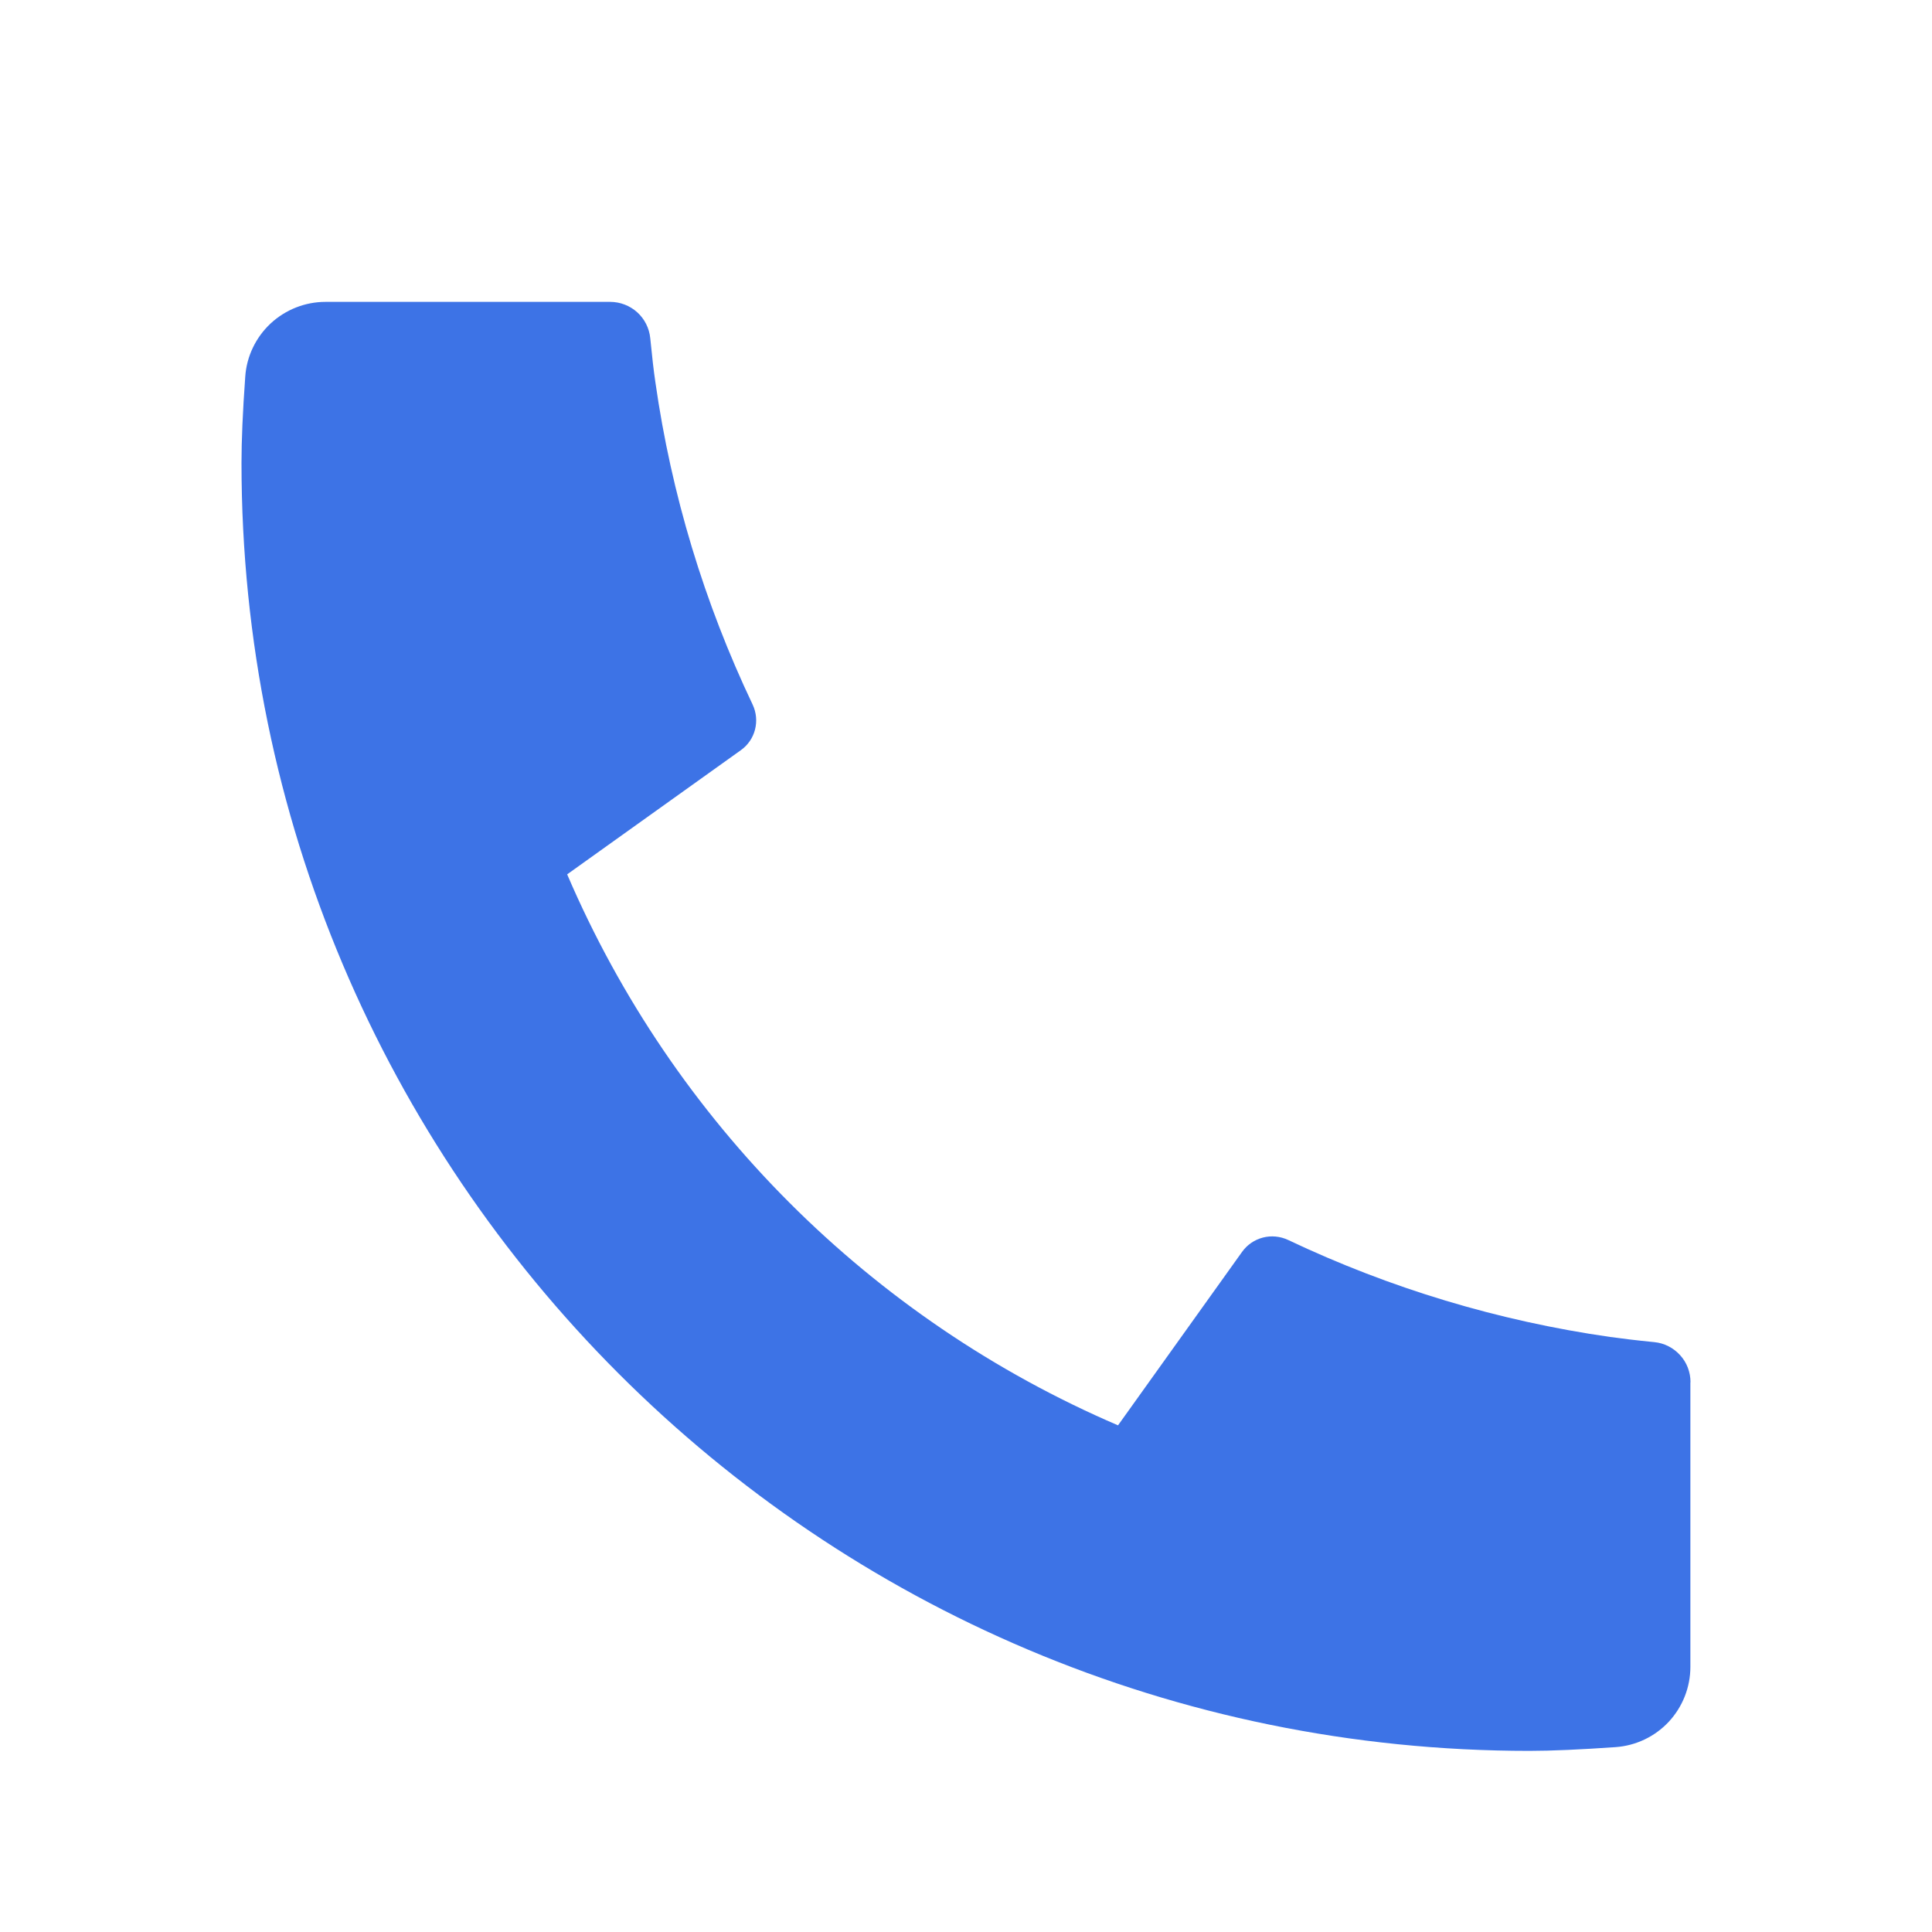 <svg width="16" height="16" viewBox="0 0 16 16" fill="none" xmlns="http://www.w3.org/2000/svg">
<path d="M13.999 11.447V13.804C13.999 13.973 13.935 14.135 13.82 14.259C13.705 14.382 13.548 14.457 13.379 14.469C13.088 14.489 12.85 14.5 12.666 14.5C6.775 14.5 2 9.725 2 3.833C2 3.649 2.01 3.411 2.031 3.12C2.042 2.952 2.118 2.794 2.241 2.679C2.365 2.564 2.527 2.5 2.696 2.5H5.053C5.136 2.5 5.216 2.531 5.277 2.586C5.338 2.641 5.377 2.718 5.385 2.8C5.4 2.953 5.414 3.075 5.428 3.168C5.56 4.093 5.832 4.992 6.233 5.835C6.296 5.969 6.255 6.128 6.135 6.213L4.697 7.241C5.576 9.291 7.209 10.924 9.259 11.804L10.286 10.368C10.328 10.309 10.389 10.267 10.459 10.249C10.528 10.231 10.602 10.238 10.668 10.269C11.511 10.669 12.41 10.94 13.334 11.072C13.427 11.085 13.549 11.1 13.701 11.115C13.783 11.123 13.859 11.162 13.914 11.223C13.97 11.284 14 11.364 14 11.447H13.999Z" fill="#3D73E6"/>
</svg>
